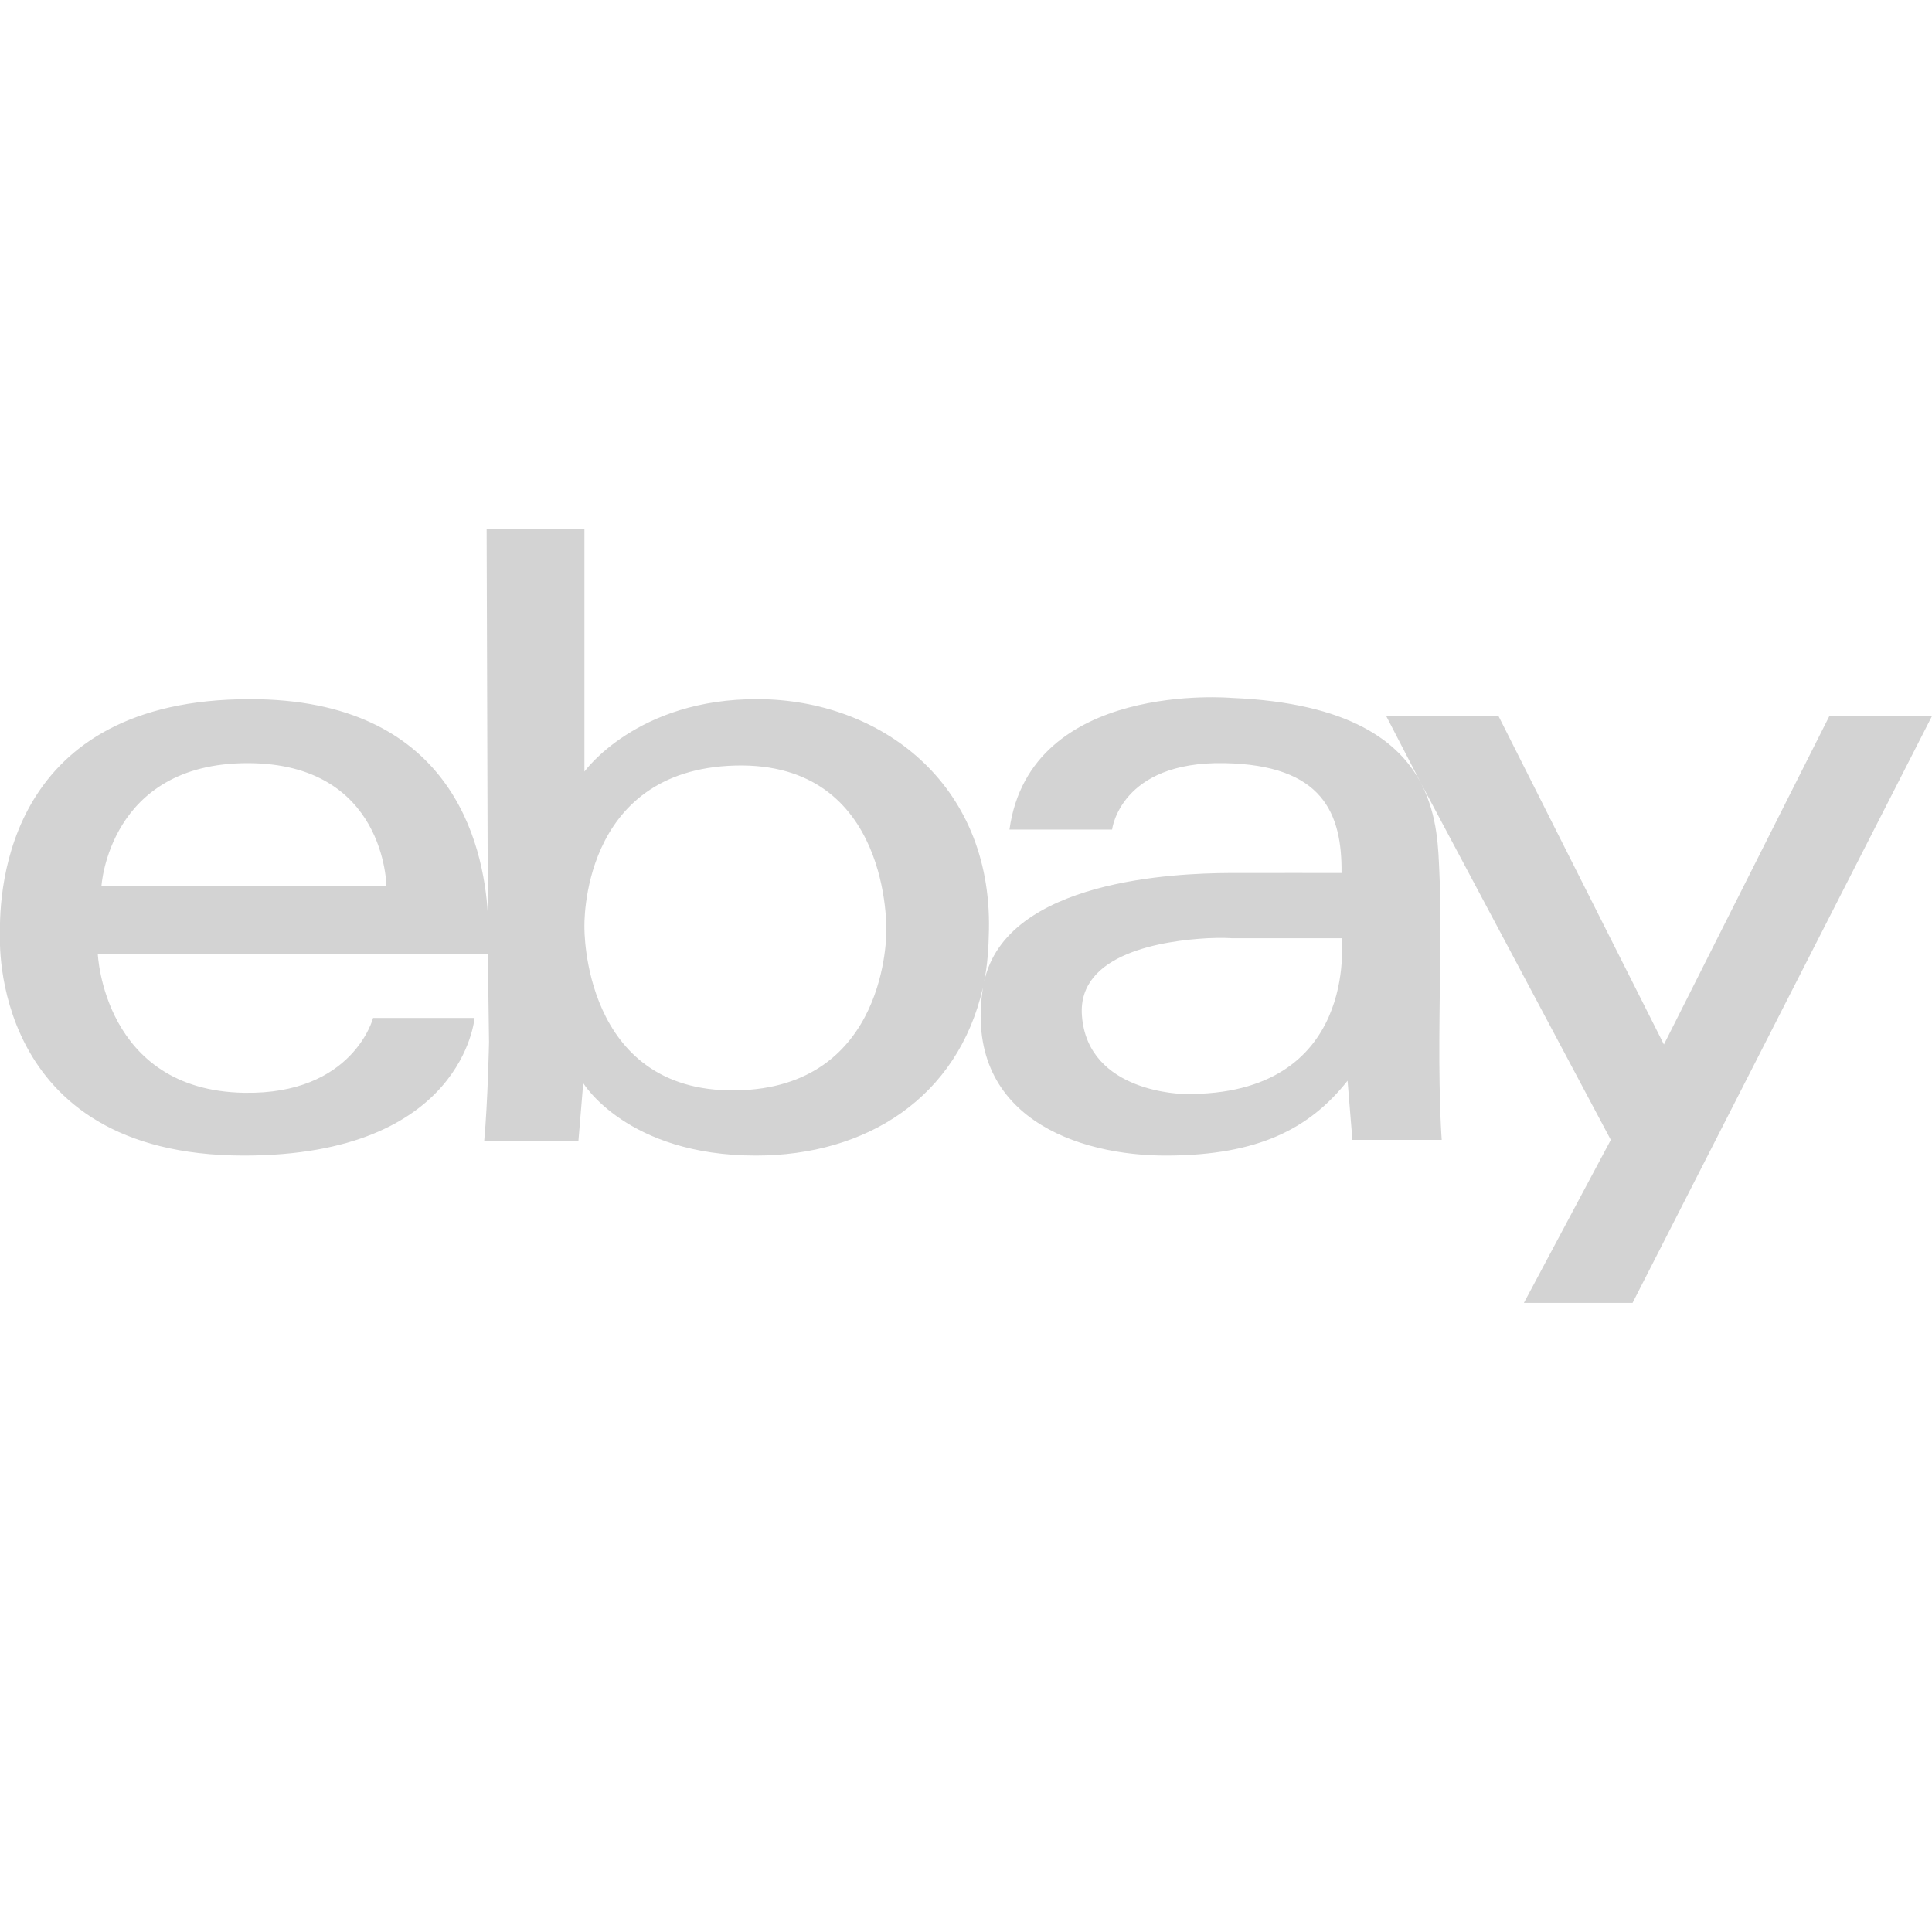 <svg fill="#d3d3d3" xmlns="http://www.w3.org/2000/svg"  viewBox="0 0 50 50" width="150px" height="150px"><path d="M 12.594 13.688 L 12.625 23.656 C 12.516 21.805 11.66 18.094 6.469 18.094 C 0.215 18.094 -0.031 22.957 0 24.219 C 0 24.219 -0.305 29.906 6.312 29.906 C 11.996 29.906 12.281 26.344 12.281 26.344 L 9.656 26.344 C 9.656 26.344 9.141 28.336 6.312 28.281 C 2.676 28.215 2.531 24.688 2.531 24.688 L 12.625 24.688 L 12.656 26.969 C 12.656 26.969 12.625 28.508 12.531 29.531 L 14.969 29.531 L 15.094 28.031 C 15.094 28.031 16.227 29.906 19.562 29.906 C 22.43 29.906 24.785 28.402 25.438 25.562 C 24.926 28.902 27.887 29.922 30.219 29.906 C 32.551 29.895 33.887 29.219 34.875 27.969 L 35 29.5 L 37.312 29.5 C 37.312 29.5 37.242 28.625 37.25 26.906 C 37.258 25.188 37.309 23.645 37.25 22.562 C 37.223 22.012 37.219 21.125 36.781 20.281 C 36.219 19.195 34.926 18.188 31.875 18.062 C 31.875 18.062 26.664 17.598 26.125 21.469 L 28.781 21.469 C 28.781 21.469 28.988 19.699 31.688 19.75 C 34.242 19.797 34.734 21.055 34.719 22.594 C 34.719 22.594 32.512 22.59 31.781 22.594 C 30.488 22.602 26.047 22.754 25.469 25.406 C 25.555 24.984 25.586 24.539 25.594 24.062 C 25.664 20.25 22.77 18.109 19.625 18.094 C 16.48 18.074 15.125 19.969 15.125 19.969 L 15.125 13.688 Z M 36.781 20.281 L 41.688 29.5 L 39.438 33.719 L 42.25 33.719 L 50 18.531 L 47.344 18.531 L 43.062 27.031 L 38.781 18.531 L 35.875 18.531 Z M 6.406 19.75 C 9.988 19.75 10 22.938 10 22.938 L 2.625 22.938 C 2.625 22.938 2.809 19.75 6.406 19.75 Z M 19.031 19.812 C 23.074 19.707 22.938 24.094 22.938 24.094 C 22.938 24.094 23 28.168 19.031 28.219 C 15.062 28.27 15.125 24 15.125 24 C 15.125 24 14.988 19.918 19.031 19.812 Z M 31.25 24.281 C 31.625 24.262 31.875 24.281 31.875 24.281 L 34.719 24.281 C 34.719 24.281 35.188 28.371 30.656 28.312 C 30.656 28.312 28.148 28.301 28 26.281 C 27.883 24.664 30.121 24.344 31.25 24.281 Z"/></svg>